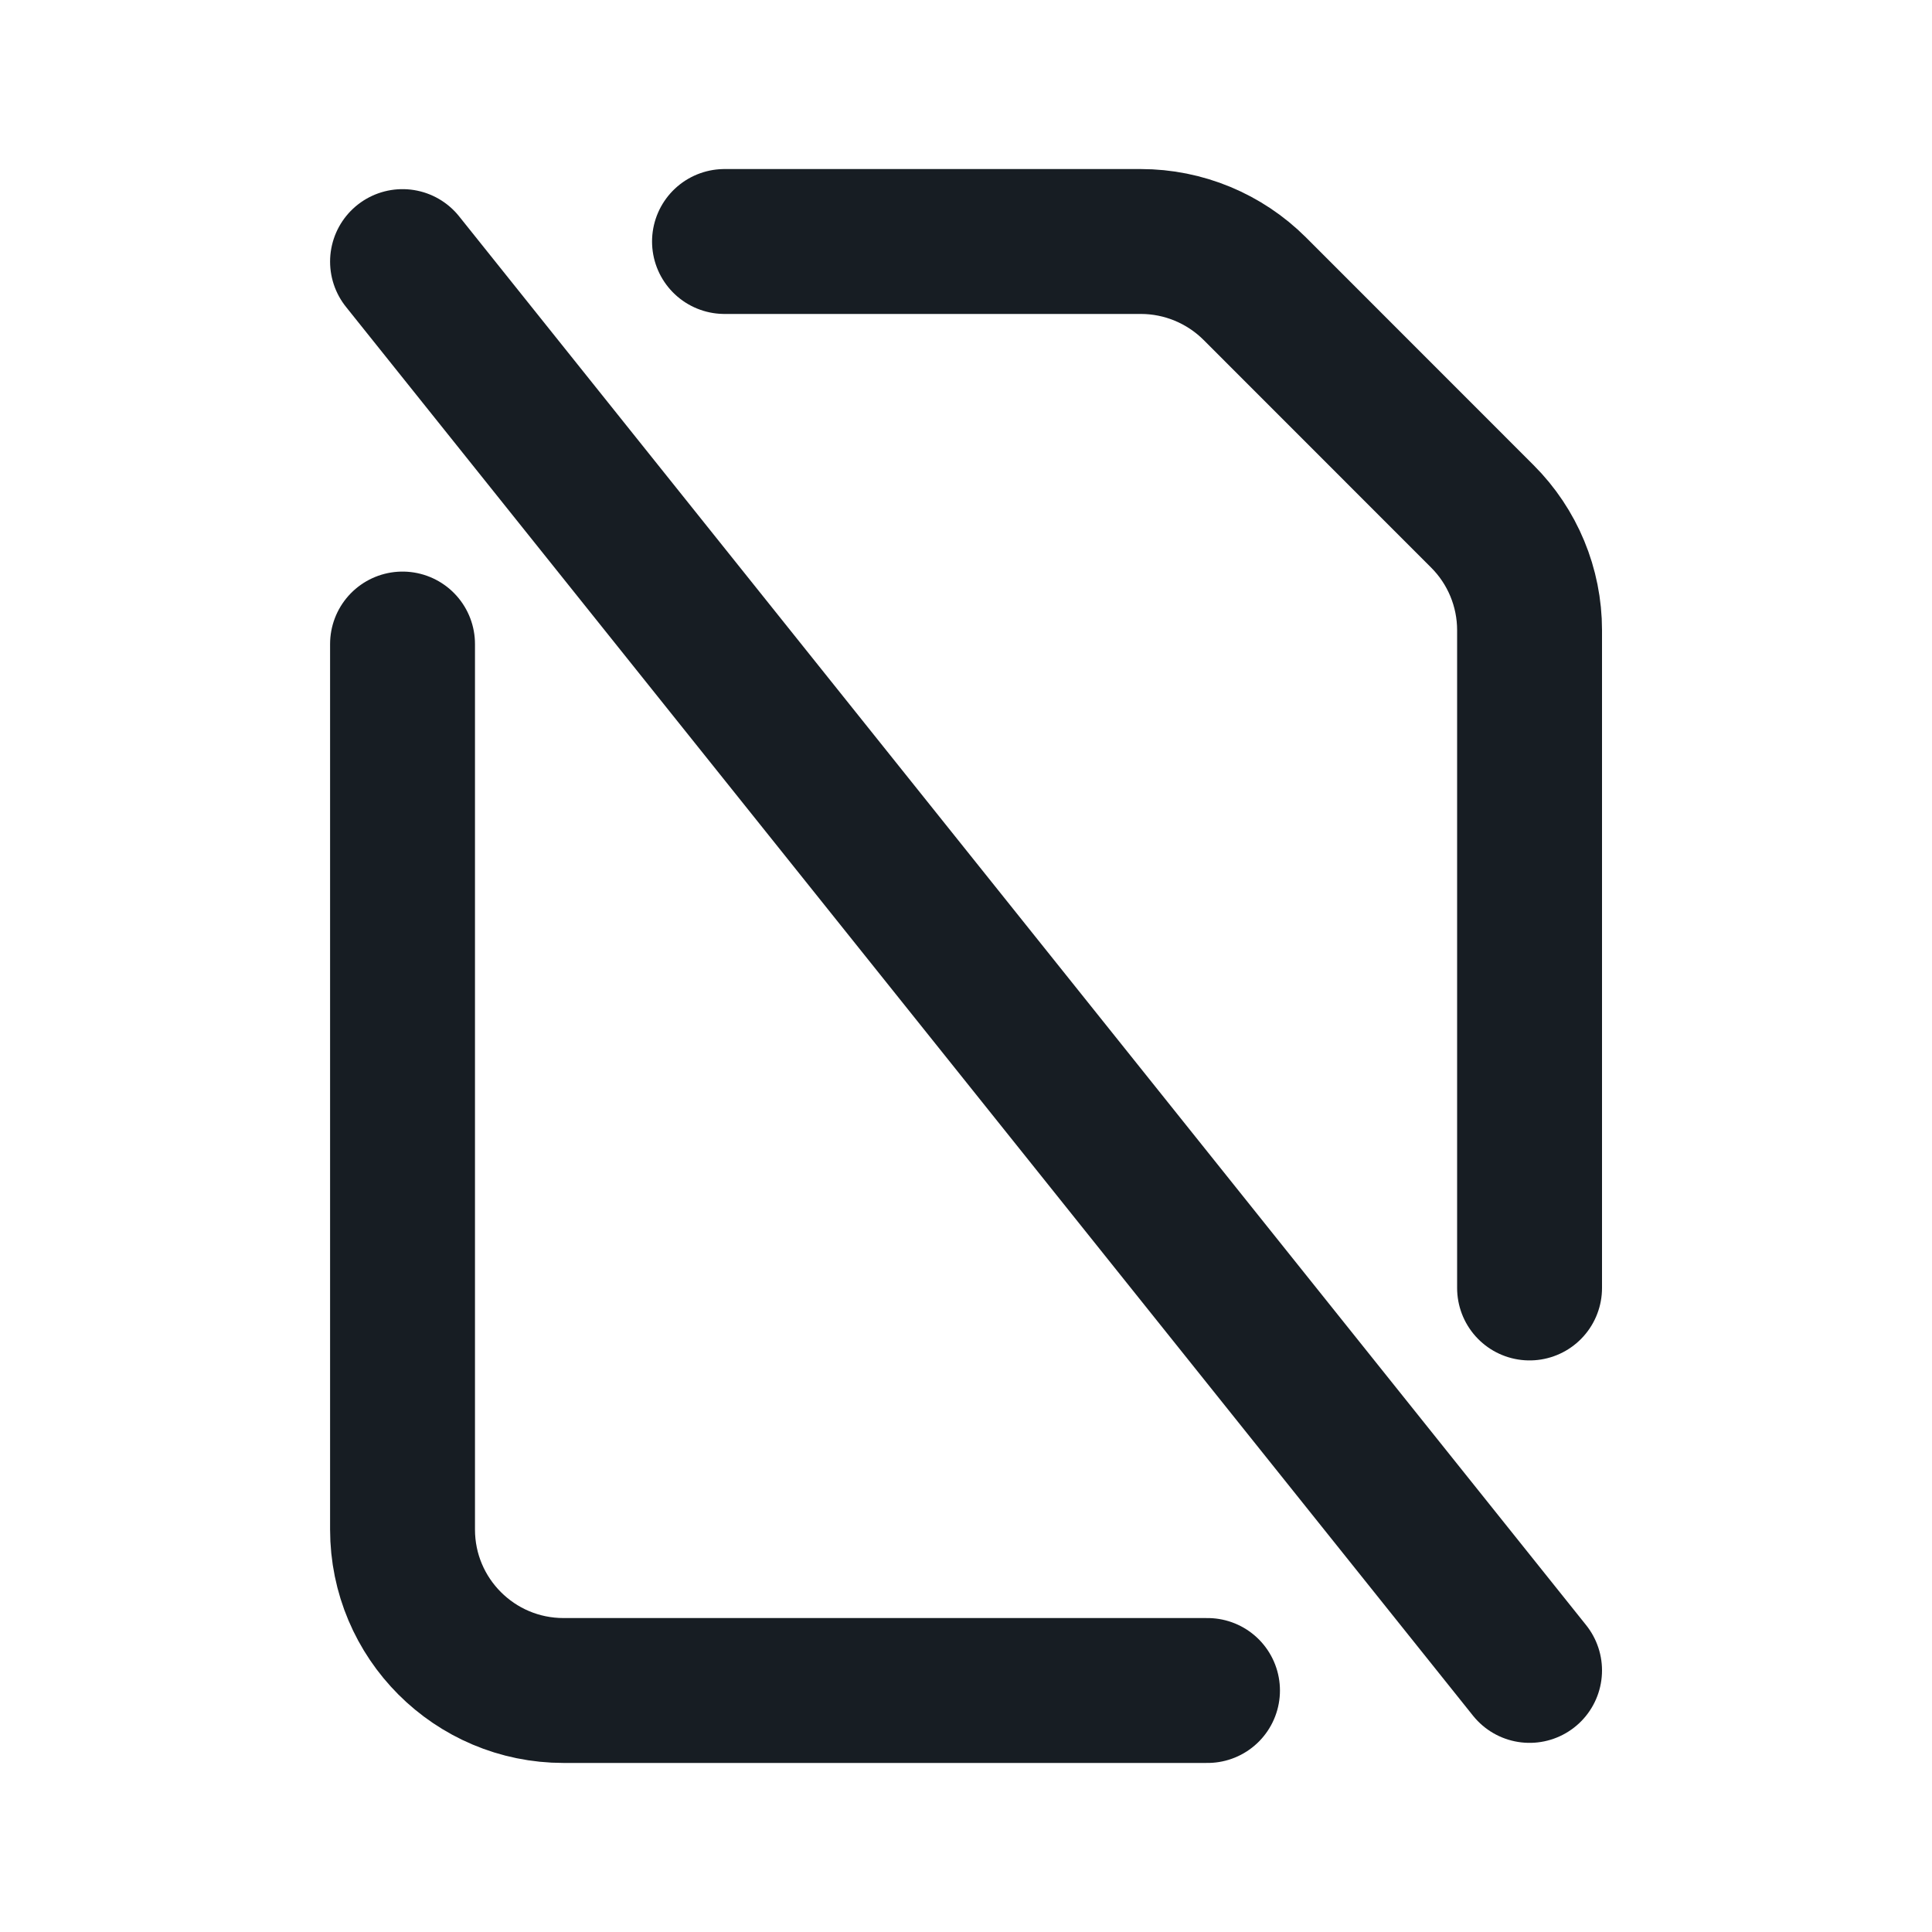 <svg width="20" height="20" viewBox="0, 0, 20, 20" style="fill:none;" xmlns="http://www.w3.org/2000/svg" xmlns:xlink="http://www.w3.org/1999/xlink" xmlns:xml="http://www.w3.org/XML/1998/namespace" version="1.1"><path d="M4.167 6.667 L4.167 15.833 C4.167 16.754 4.913 17.5 5.834 17.5 L12.5 17.5" stroke-width="1.5" stroke-linecap="round" stroke-linejoin="round" style="stroke:#171D23;" /><path d="M15.834 13.333 L15.834 6.523 C15.834 6.082 15.658 5.657 15.345 5.345 L12.989 2.988 C12.676 2.676 12.252 2.5 11.81 2.5 L7.5 2.5" stroke-width="1.5" stroke-linecap="round" stroke-linejoin="round" style="stroke:#171D23;" /><path d="M15.834 17.292 L4.167 2.708" stroke-width="1.5" stroke-linecap="round" stroke-linejoin="round" style="stroke:#171D23;" /></svg>